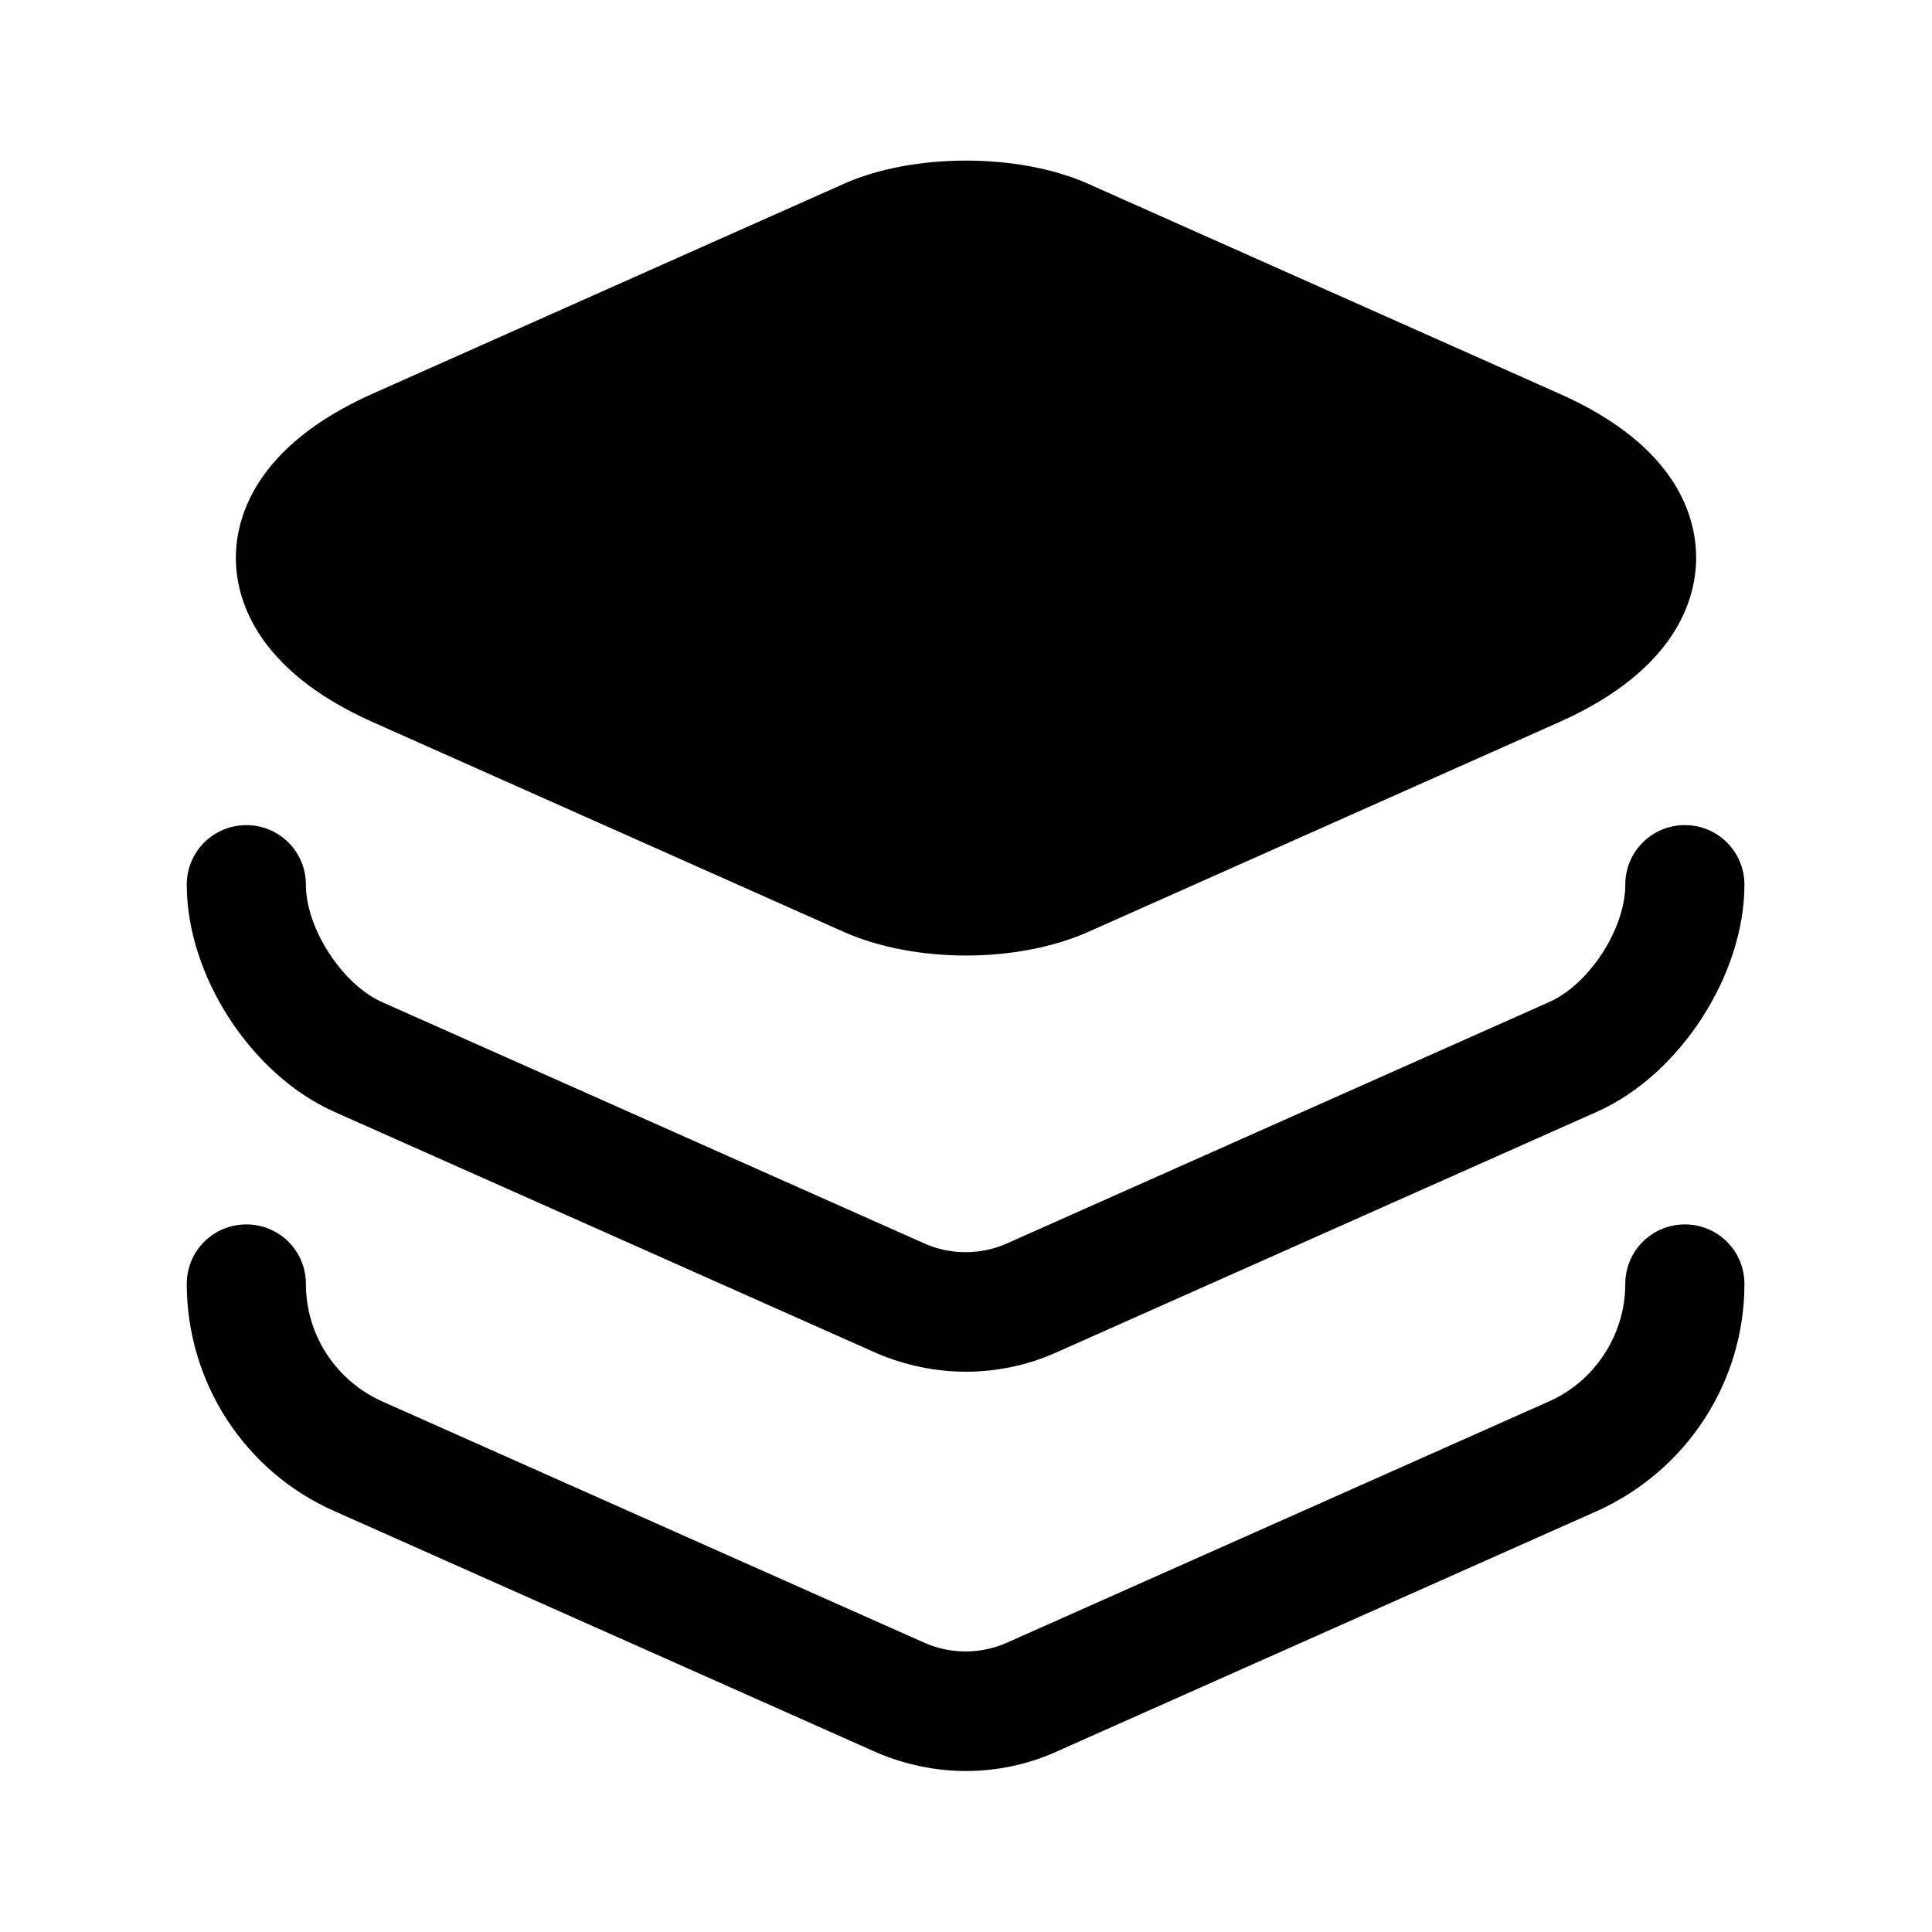<?xml version="1.0" encoding="UTF-8"?>
<svg width="24" height="24" viewBox="0 0 24 24" xmlns="http://www.w3.org/2000/svg">
 <path d="m19.37 4.89-5.86-2.61c-0.86-0.38-2.16-0.38-3.02 0l-5.86 2.61c-1.48 0.66-1.7 1.56-1.7 2.04s0.22 1.38 1.7 2.04l5.86 2.61c0.43 0.19 0.97 0.29 1.51 0.29s1.08-0.1 1.51-0.29l5.86-2.61c1.48-0.66 1.7-1.56 1.7-2.04s-0.21-1.38-1.7-2.04z"/>
 <path d="m12 17.04c-0.38 0-0.76-0.08-1.11-0.23l-6.74-3c-1.03-0.46-1.83-1.69-1.83-2.82 0-0.41 0.33-0.74 0.74-0.74s0.74 0.33 0.74 0.74c0 0.54 0.45 1.24 0.95 1.46l6.74 3c0.32 0.14 0.69 0.14 1.01 0l6.74-3c0.5-0.22 0.95-0.91 0.95-1.46 0-0.41 0.33-0.74 0.74-0.74s0.74 0.33 0.74 0.74c0 1.12-0.8 2.36-1.83 2.82l-6.74 3c-0.34 0.15-0.72 0.23-1.1 0.23z"/>
 <path d="m12 22c-0.38 0-0.76-0.08-1.11-0.23l-6.74-3c-1.11-0.49-1.83-1.6-1.83-2.82 0-0.41 0.33-0.74 0.74-0.74s0.74 0.33 0.74 0.74c0 0.63 0.37 1.2 0.95 1.46l6.74 3c0.32 0.14 0.69 0.14 1.01 0l6.74-3c0.57-0.25 0.95-0.83 0.95-1.46 0-0.41 0.33-0.74 0.74-0.74s0.74 0.33 0.74 0.74c0 1.22-0.72 2.32-1.83 2.82l-6.74 3c-0.34 0.15-0.72 0.23-1.1 0.23z"/>
</svg>

